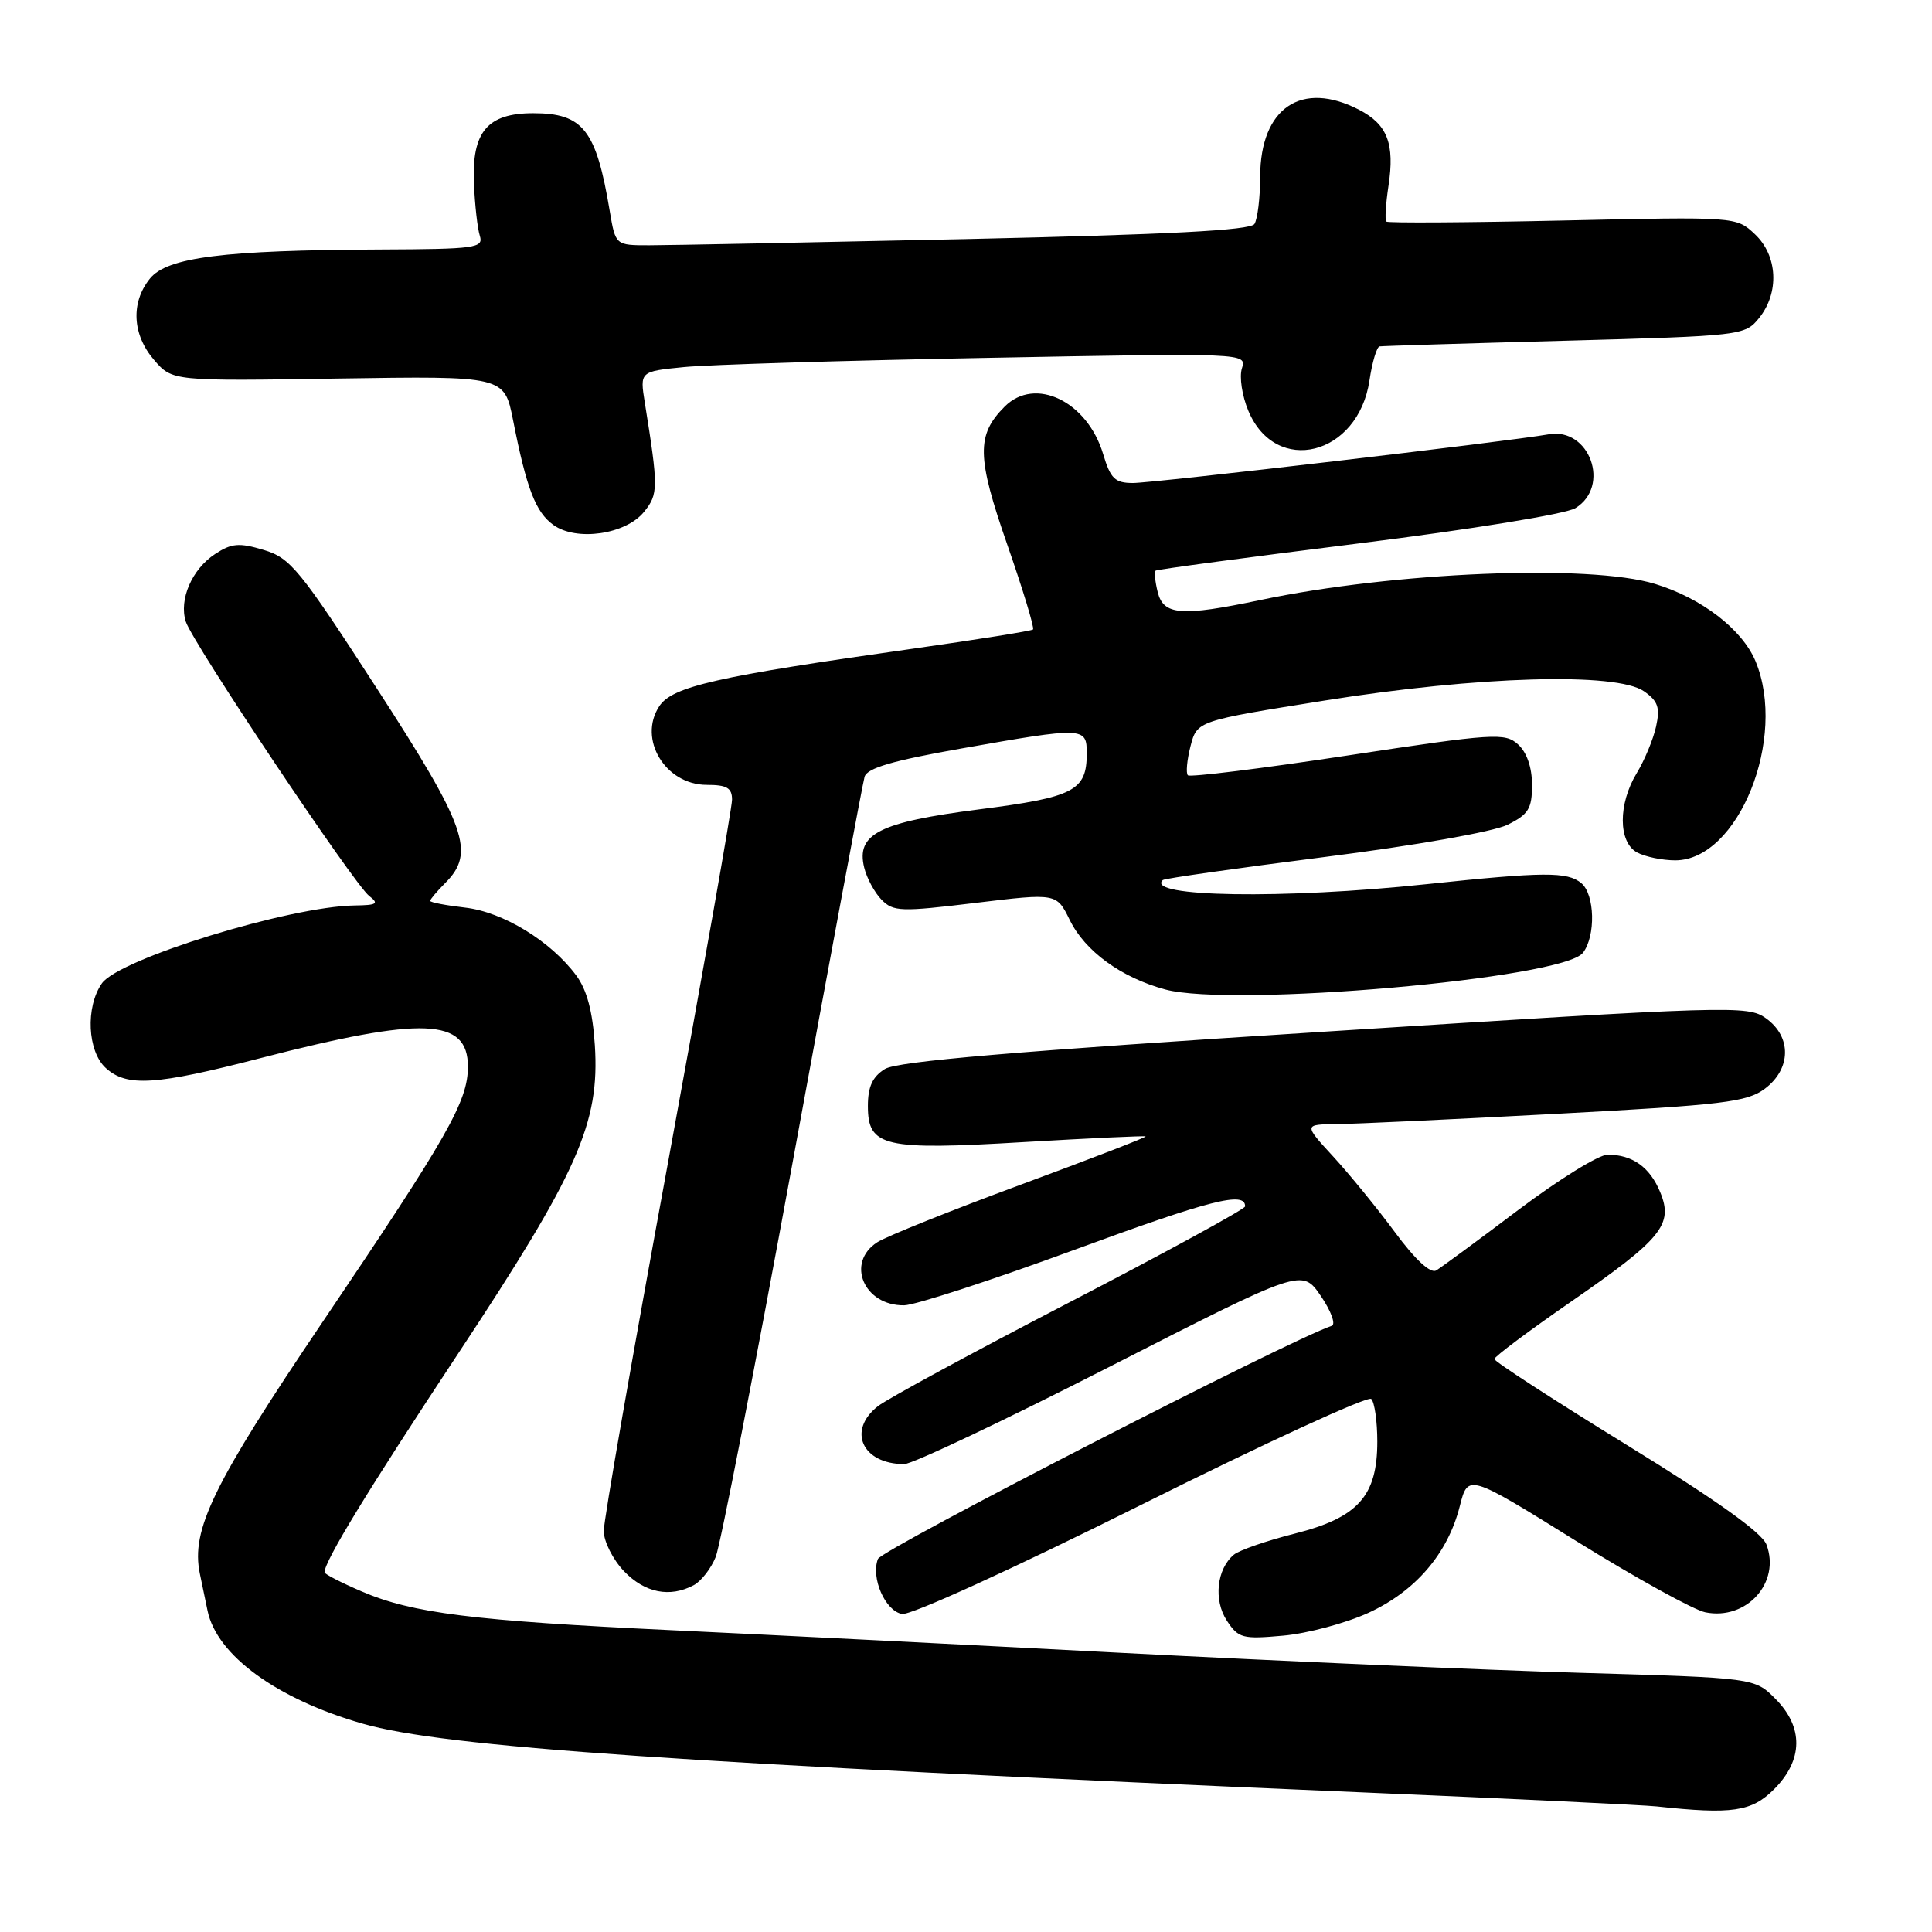 <?xml version="1.0" encoding="UTF-8" standalone="no"?>
<!DOCTYPE svg PUBLIC "-//W3C//DTD SVG 1.1//EN" "http://www.w3.org/Graphics/SVG/1.1/DTD/svg11.dtd" >
<svg xmlns="http://www.w3.org/2000/svg" xmlns:xlink="http://www.w3.org/1999/xlink" version="1.1" viewBox="0 0 256 256">
 <g >
 <path fill="currentColor"
d=" M 235.08 237.08 C 238.94 233.21 239.00 228.85 235.24 225.09 C 232.49 222.33 232.49 222.33 209.49 221.66 C 196.85 221.29 169.62 220.10 149.00 219.03 C 128.38 217.95 101.38 216.59 89.00 216.01 C 62.66 214.76 54.63 213.76 47.92 210.87 C 45.21 209.71 43.00 208.57 43.00 208.34 C 43.00 206.85 48.78 197.39 60.75 179.29 C 76.60 155.31 79.48 148.82 78.82 138.49 C 78.53 134.03 77.77 131.17 76.36 129.26 C 72.97 124.69 66.64 120.83 61.61 120.26 C 59.08 119.97 57.00 119.57 57.00 119.37 C 57.00 119.17 57.90 118.10 59.00 117.00 C 63.02 112.98 61.83 109.59 49.90 91.17 C 39.72 75.44 38.49 73.93 34.95 72.87 C 31.69 71.89 30.69 71.97 28.50 73.41 C 25.43 75.42 23.69 79.44 24.62 82.37 C 25.50 85.15 46.90 117.16 48.92 118.72 C 50.25 119.75 49.95 119.94 47.00 119.98 C 38.38 120.10 15.77 127.06 13.50 130.30 C 11.31 133.44 11.58 139.31 14.02 141.52 C 16.81 144.05 20.59 143.81 34.50 140.21 C 56.05 134.65 62.00 134.89 62.00 141.33 C 62.00 145.94 59.36 150.57 42.71 175.22 C 28.23 196.67 25.28 202.71 26.48 208.51 C 26.77 209.88 27.22 212.09 27.50 213.42 C 28.72 219.33 36.68 225.13 48.04 228.39 C 58.90 231.51 90.05 233.64 181.00 237.52 C 200.53 238.35 217.85 239.18 219.50 239.36 C 229.53 240.44 232.09 240.07 235.08 237.08 Z  M 181.30 213.72 C 187.55 210.86 191.84 205.87 193.43 199.57 C 194.52 195.28 194.52 195.28 208.85 204.19 C 216.74 209.08 224.44 213.34 225.97 213.64 C 231.44 214.74 235.97 209.69 234.06 204.65 C 233.46 203.07 227.32 198.70 215.58 191.48 C 205.91 185.53 198.00 180.40 198.01 180.08 C 198.02 179.76 202.57 176.35 208.14 172.50 C 220.23 164.14 221.76 162.25 219.98 157.96 C 218.61 154.64 216.30 153.00 213.02 153.00 C 211.85 153.00 206.54 156.29 201.20 160.31 C 195.87 164.34 190.96 167.95 190.30 168.34 C 189.55 168.79 187.52 166.91 184.84 163.28 C 182.49 160.10 178.81 155.59 176.66 153.25 C 172.75 149.00 172.75 149.00 177.12 148.95 C 179.53 148.93 192.68 148.31 206.34 147.58 C 228.33 146.41 231.48 146.03 233.84 144.27 C 237.35 141.65 237.43 137.38 234.00 134.93 C 231.59 133.20 229.55 133.26 175.50 136.70 C 134.47 139.30 118.90 140.63 117.25 141.65 C 115.61 142.67 115.00 144.00 115.00 146.54 C 115.00 151.96 117.06 152.44 135.69 151.33 C 144.39 150.82 151.63 150.48 151.80 150.58 C 151.96 150.68 144.53 153.55 135.30 156.96 C 126.06 160.37 117.49 163.81 116.25 164.60 C 112.03 167.31 114.48 173.04 119.82 172.96 C 121.29 172.93 131.49 169.61 142.47 165.57 C 160.41 158.98 165.04 157.80 164.98 159.86 C 164.97 160.21 154.55 165.90 141.83 172.50 C 129.10 179.10 117.63 185.32 116.34 186.32 C 112.22 189.53 114.24 194.00 119.82 194.00 C 120.90 194.00 133.19 188.17 147.15 181.04 C 172.52 168.09 172.52 168.09 175.01 171.71 C 176.37 173.71 177.03 175.49 176.46 175.68 C 170.87 177.54 116.81 205.32 116.33 206.57 C 115.38 209.07 117.28 213.43 119.51 213.86 C 120.63 214.08 134.19 207.89 151.19 199.41 C 167.53 191.25 181.27 184.93 181.70 185.37 C 182.14 185.81 182.50 188.35 182.50 191.01 C 182.50 198.24 179.95 201.09 171.56 203.21 C 167.84 204.15 164.21 205.41 163.50 206.00 C 161.22 207.89 160.78 212.01 162.56 214.74 C 164.10 217.08 164.64 217.22 170.05 216.73 C 173.26 216.44 178.32 215.08 181.30 213.72 Z  M 91.93 210.04 C 92.92 209.51 94.23 207.82 94.84 206.29 C 95.45 204.75 100.04 181.23 105.03 154.00 C 110.02 126.77 114.31 103.79 114.56 102.93 C 114.90 101.77 118.31 100.78 127.38 99.18 C 143.65 96.31 144.00 96.32 144.00 99.81 C 144.00 104.78 142.37 105.63 129.71 107.25 C 116.49 108.95 113.42 110.50 114.51 114.96 C 114.85 116.36 115.89 118.28 116.81 119.22 C 118.37 120.81 119.36 120.84 129.25 119.64 C 140.00 118.34 140.00 118.34 141.75 121.91 C 143.78 126.05 148.58 129.54 154.40 131.11 C 163.36 133.52 207.12 129.68 209.75 126.25 C 211.46 124.02 211.33 118.52 209.53 117.02 C 207.68 115.49 204.60 115.51 189.00 117.16 C 170.12 119.16 151.65 118.87 154.08 116.61 C 154.31 116.40 163.95 115.03 175.50 113.56 C 187.57 112.03 197.88 110.21 199.75 109.29 C 202.54 107.91 203.00 107.16 203.00 104.00 C 203.00 101.68 202.31 99.69 201.15 98.64 C 199.42 97.07 198.00 97.16 178.61 100.10 C 167.22 101.83 157.68 103.01 157.40 102.73 C 157.12 102.45 157.28 100.71 157.75 98.87 C 158.62 95.52 158.62 95.52 175.56 92.82 C 195.85 89.58 214.20 89.05 217.84 91.60 C 219.70 92.90 219.99 93.76 219.44 96.26 C 219.07 97.95 217.92 100.72 216.89 102.42 C 214.39 106.52 214.41 111.61 216.93 112.96 C 218.00 113.53 220.27 114.00 221.98 114.00 C 230.34 114.00 236.86 97.79 232.61 87.60 C 230.84 83.38 225.47 79.25 219.30 77.37 C 210.62 74.72 184.68 75.78 166.98 79.51 C 156.50 81.71 154.17 81.53 153.40 78.45 C 153.05 77.05 152.93 75.77 153.13 75.61 C 153.33 75.45 165.43 73.83 180.00 72.01 C 194.97 70.14 207.48 68.11 208.75 67.33 C 213.47 64.44 210.63 56.59 205.21 57.55 C 199.85 58.50 152.88 64.00 150.13 64.00 C 147.73 64.00 147.15 63.43 146.17 60.16 C 144.07 53.17 137.16 49.84 133.13 53.87 C 129.36 57.64 129.41 60.53 133.48 72.20 C 135.56 78.18 137.09 83.22 136.88 83.41 C 136.67 83.60 129.53 84.74 121.00 85.95 C 94.90 89.64 89.07 90.96 87.35 93.59 C 84.50 97.94 88.17 104.00 93.65 104.00 C 96.31 104.00 97.00 104.40 97.00 105.96 C 97.00 107.03 93.17 128.70 88.50 154.12 C 83.82 179.53 80.00 201.46 80.00 202.86 C 80.00 204.25 81.21 206.65 82.69 208.20 C 85.45 211.07 88.76 211.73 91.93 210.04 Z  M 85.34 67.82 C 87.24 65.48 87.25 64.63 85.44 53.36 C 84.78 49.22 84.78 49.22 90.64 48.64 C 93.86 48.32 111.96 47.77 130.85 47.42 C 165.12 46.77 165.21 46.78 164.56 48.81 C 164.20 49.93 164.58 52.46 165.41 54.43 C 169.04 63.12 179.97 60.39 181.46 50.42 C 181.82 47.99 182.43 45.95 182.81 45.90 C 183.19 45.84 194.23 45.50 207.34 45.15 C 230.82 44.51 231.21 44.46 233.09 42.14 C 235.80 38.78 235.56 33.87 232.53 31.03 C 230.07 28.71 230.07 28.71 207.06 29.22 C 194.41 29.50 183.90 29.56 183.69 29.36 C 183.49 29.15 183.62 27.02 183.98 24.63 C 184.83 19.04 183.84 16.49 180.10 14.55 C 172.47 10.60 167.01 14.28 166.98 23.38 C 166.98 26.20 166.63 29.03 166.22 29.68 C 165.69 30.52 154.82 31.08 127.99 31.68 C 107.37 32.13 88.49 32.50 86.03 32.50 C 81.56 32.50 81.56 32.50 80.80 28.00 C 79.00 17.20 77.28 15.00 70.65 15.00 C 64.58 15.00 62.50 17.47 62.80 24.31 C 62.92 27.16 63.27 30.28 63.58 31.25 C 64.09 32.86 63.02 33.01 50.32 33.06 C 29.59 33.15 22.15 34.09 19.87 36.91 C 17.31 40.07 17.52 44.34 20.41 47.69 C 22.83 50.50 22.83 50.50 44.82 50.16 C 66.82 49.82 66.82 49.82 67.98 55.66 C 69.77 64.74 70.97 67.87 73.33 69.56 C 76.38 71.76 82.92 70.82 85.34 67.82 Z "/>
</g>
</svg>